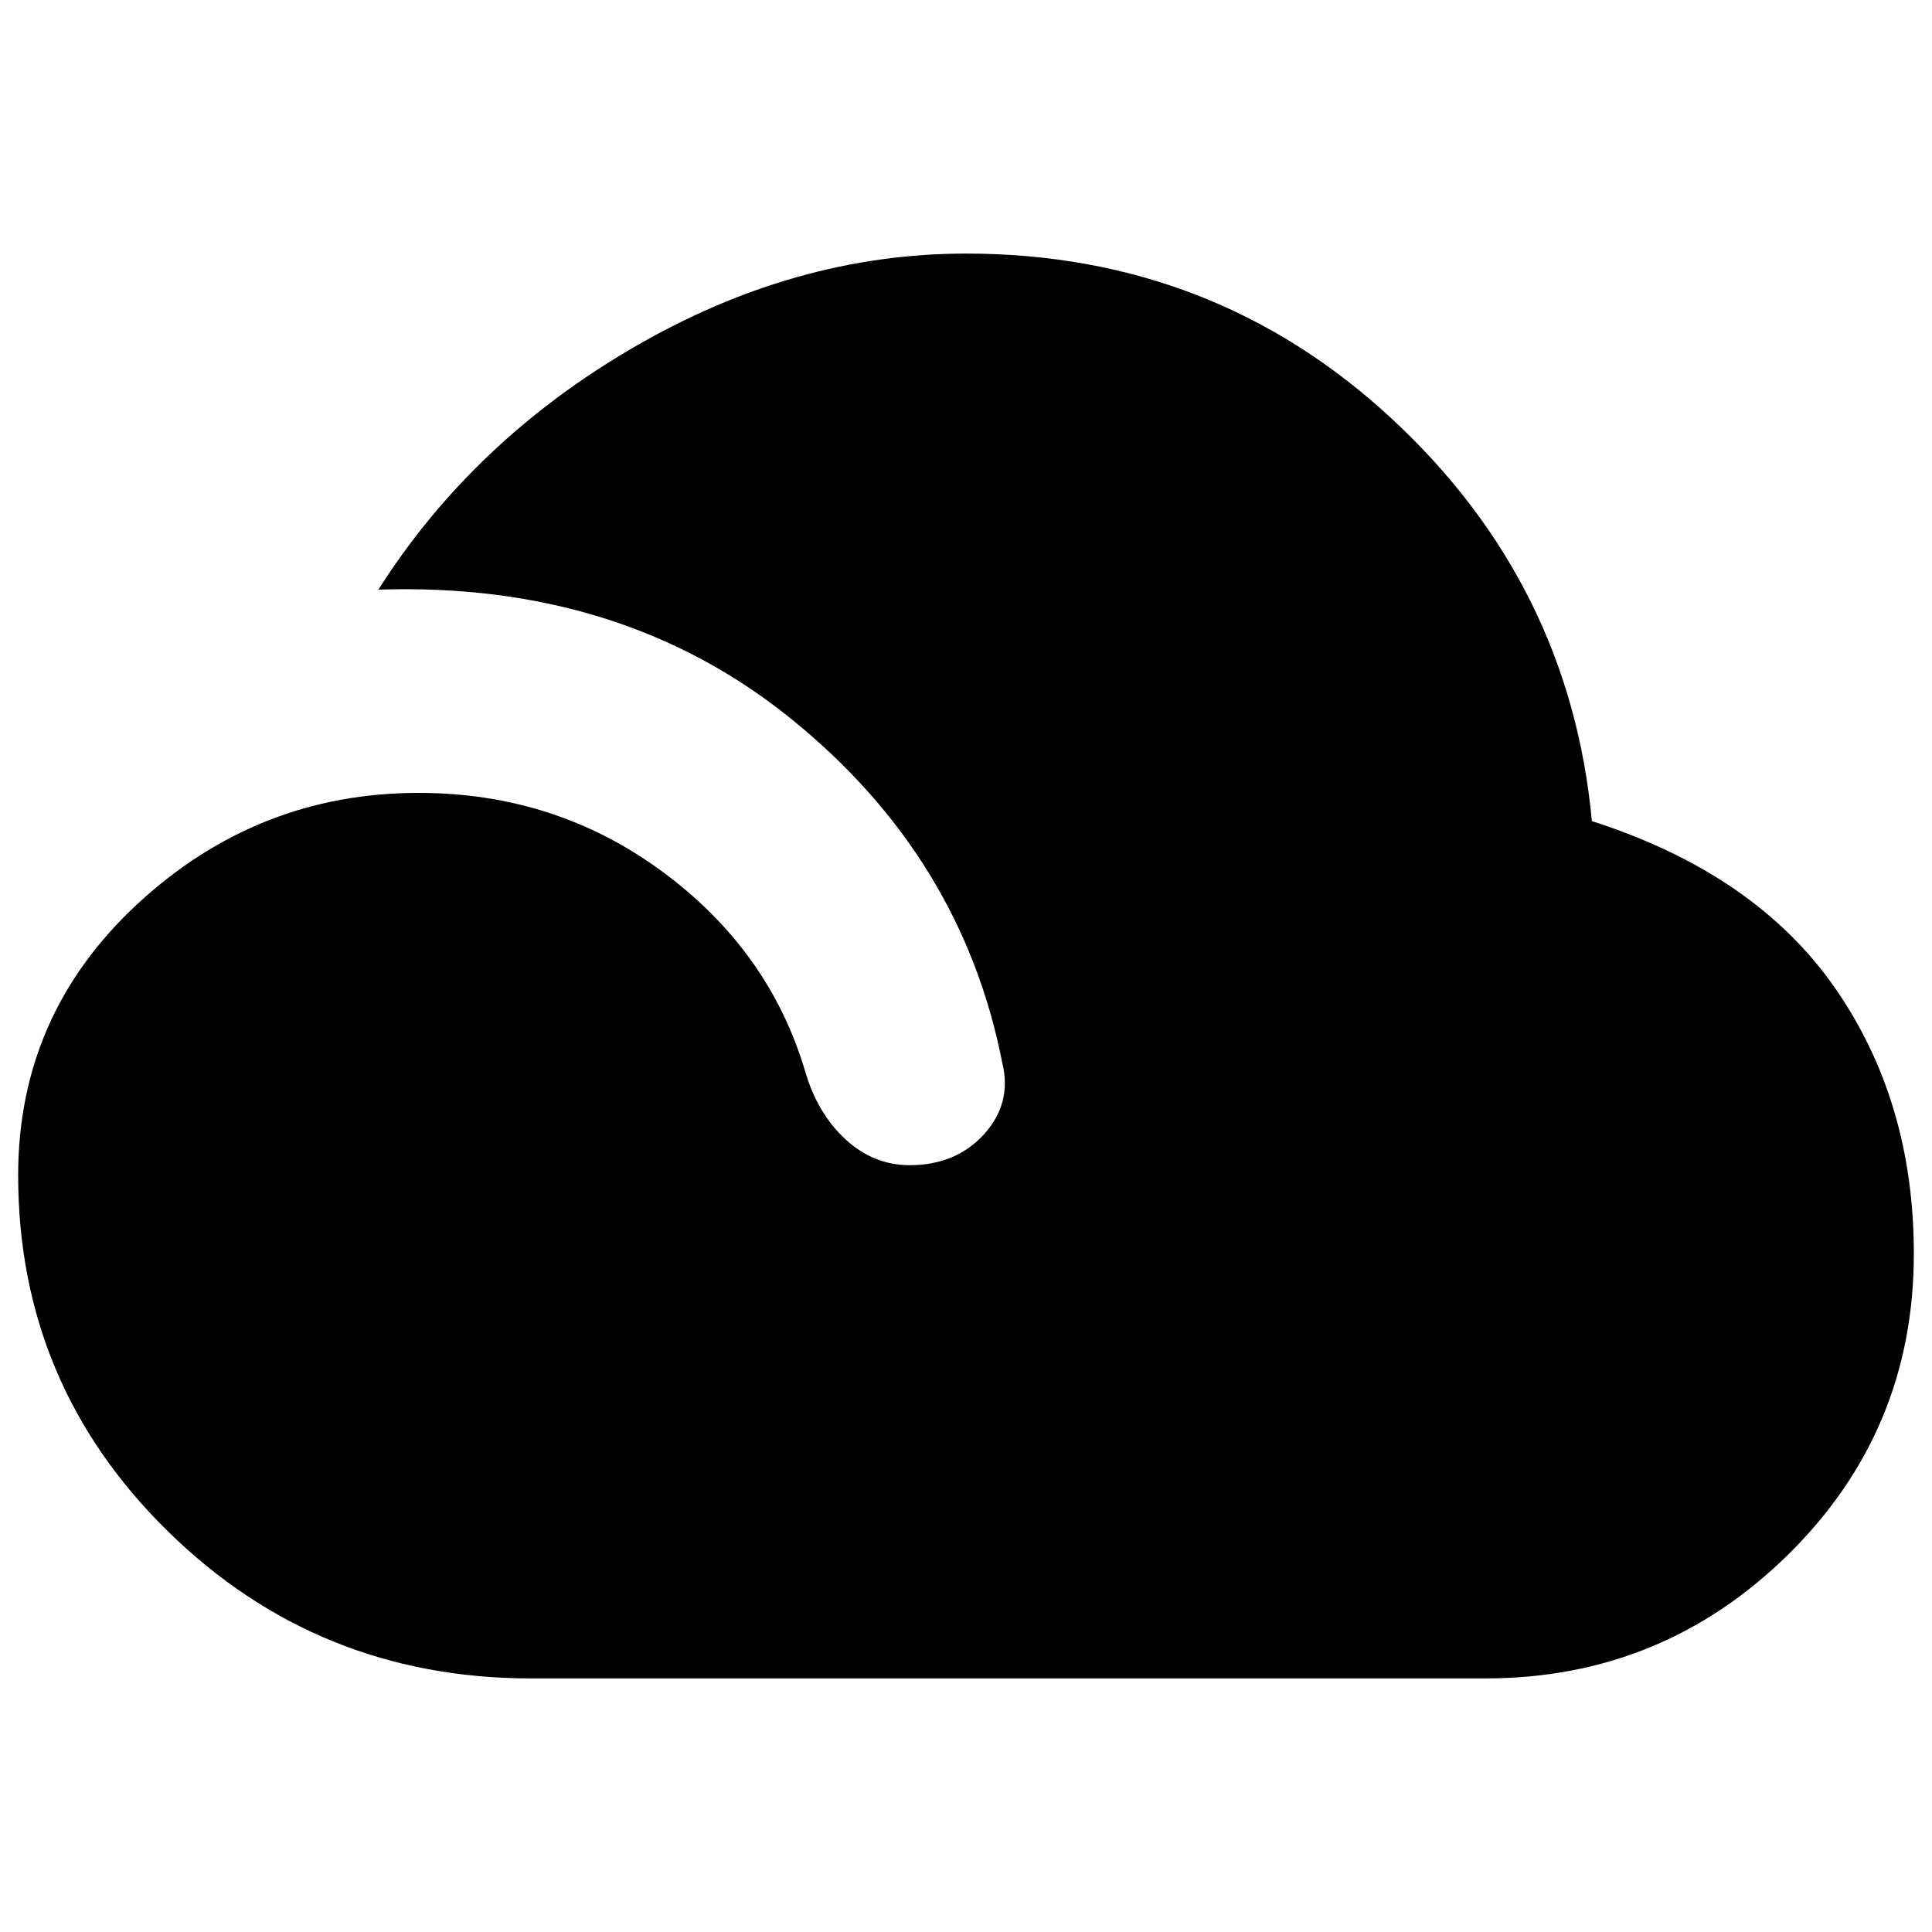 <svg xmlns="http://www.w3.org/2000/svg" height="20" width="20"><path d="M5.5 17.375q-2.208 0-3.76-1.521Q.188 14.333.188 12.167q0-1.667 1.239-2.813 1.24-1.146 2.906-1.146 1.417 0 2.521.813 1.104.812 1.479 2.062.125.438.417.709.292.27.667.27.479 0 .771-.322.291-.323.187-.74-.417-2.125-2.177-3.552T3.917 6.104q.979-1.542 2.645-2.51Q8.229 2.625 10 2.625q2.562 0 4.406 1.708Q16.25 6.042 16.479 8.5q1.688.542 2.511 1.719.822 1.177.822 2.76 0 1.833-1.302 3.115-1.302 1.281-3.135 1.281Z"/></svg>